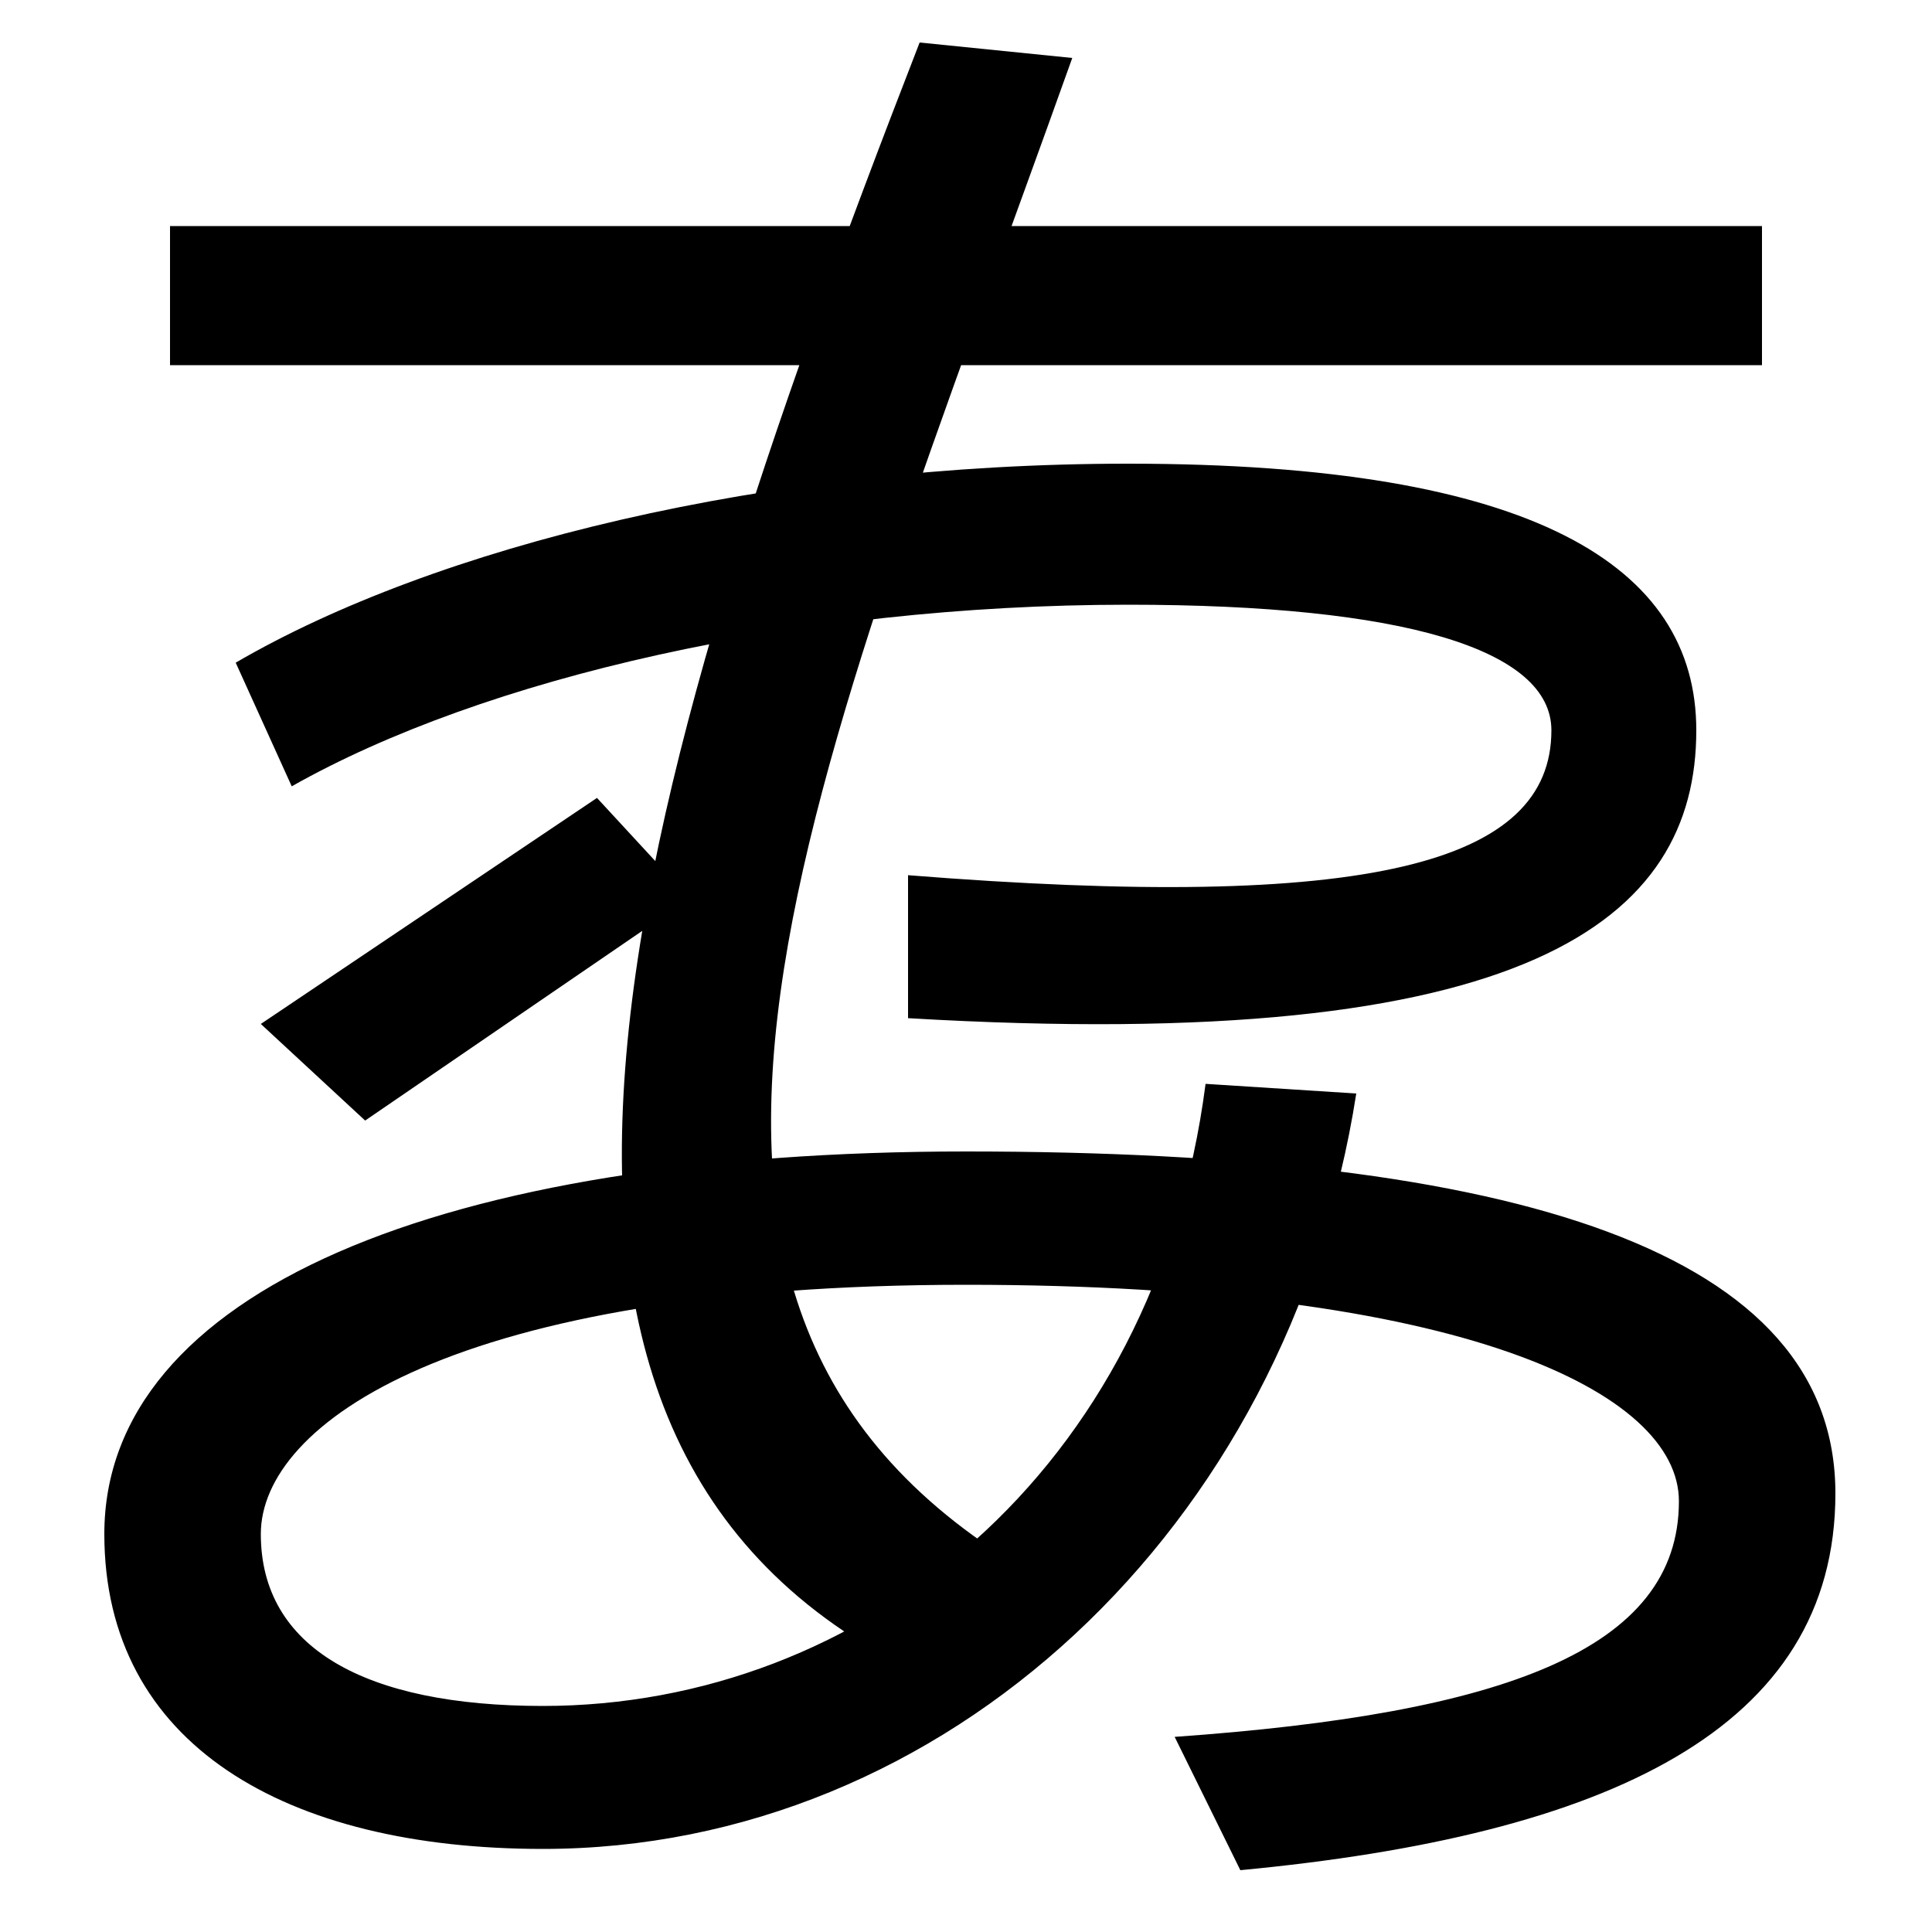 <svg xmlns="http://www.w3.org/2000/svg" width="1000" height="1000"><path d="M555 850 476 858C319 454 225 129 481 11L535 65C295 203 419 469 555 850ZM189 300 357 415 309 467 135 350ZM470 353C792 334 878 404 878 502C878 587 794 640 584 640C397 640 225 597 122 537L151 473C250 529 413 567 584 567C726 567 803 544 803 502C803 433 709 408 470 427ZM88 763V691H912V763ZM642 -88C832 -70 950 -15 950 107C950 232 786 284 500 284C228 284 54 211 54 86C54 -23 148 -77 281 -77C489 -77 667 89 702 314L624 319C598 118 446 -3 281 -3C189 -3 135 27 135 86C135 143 235 215 500 215C758 215 869 159 869 103C869 26 778 -7 608 -19Z" transform="translate(0, 880) scale(1,-1)" /></svg>